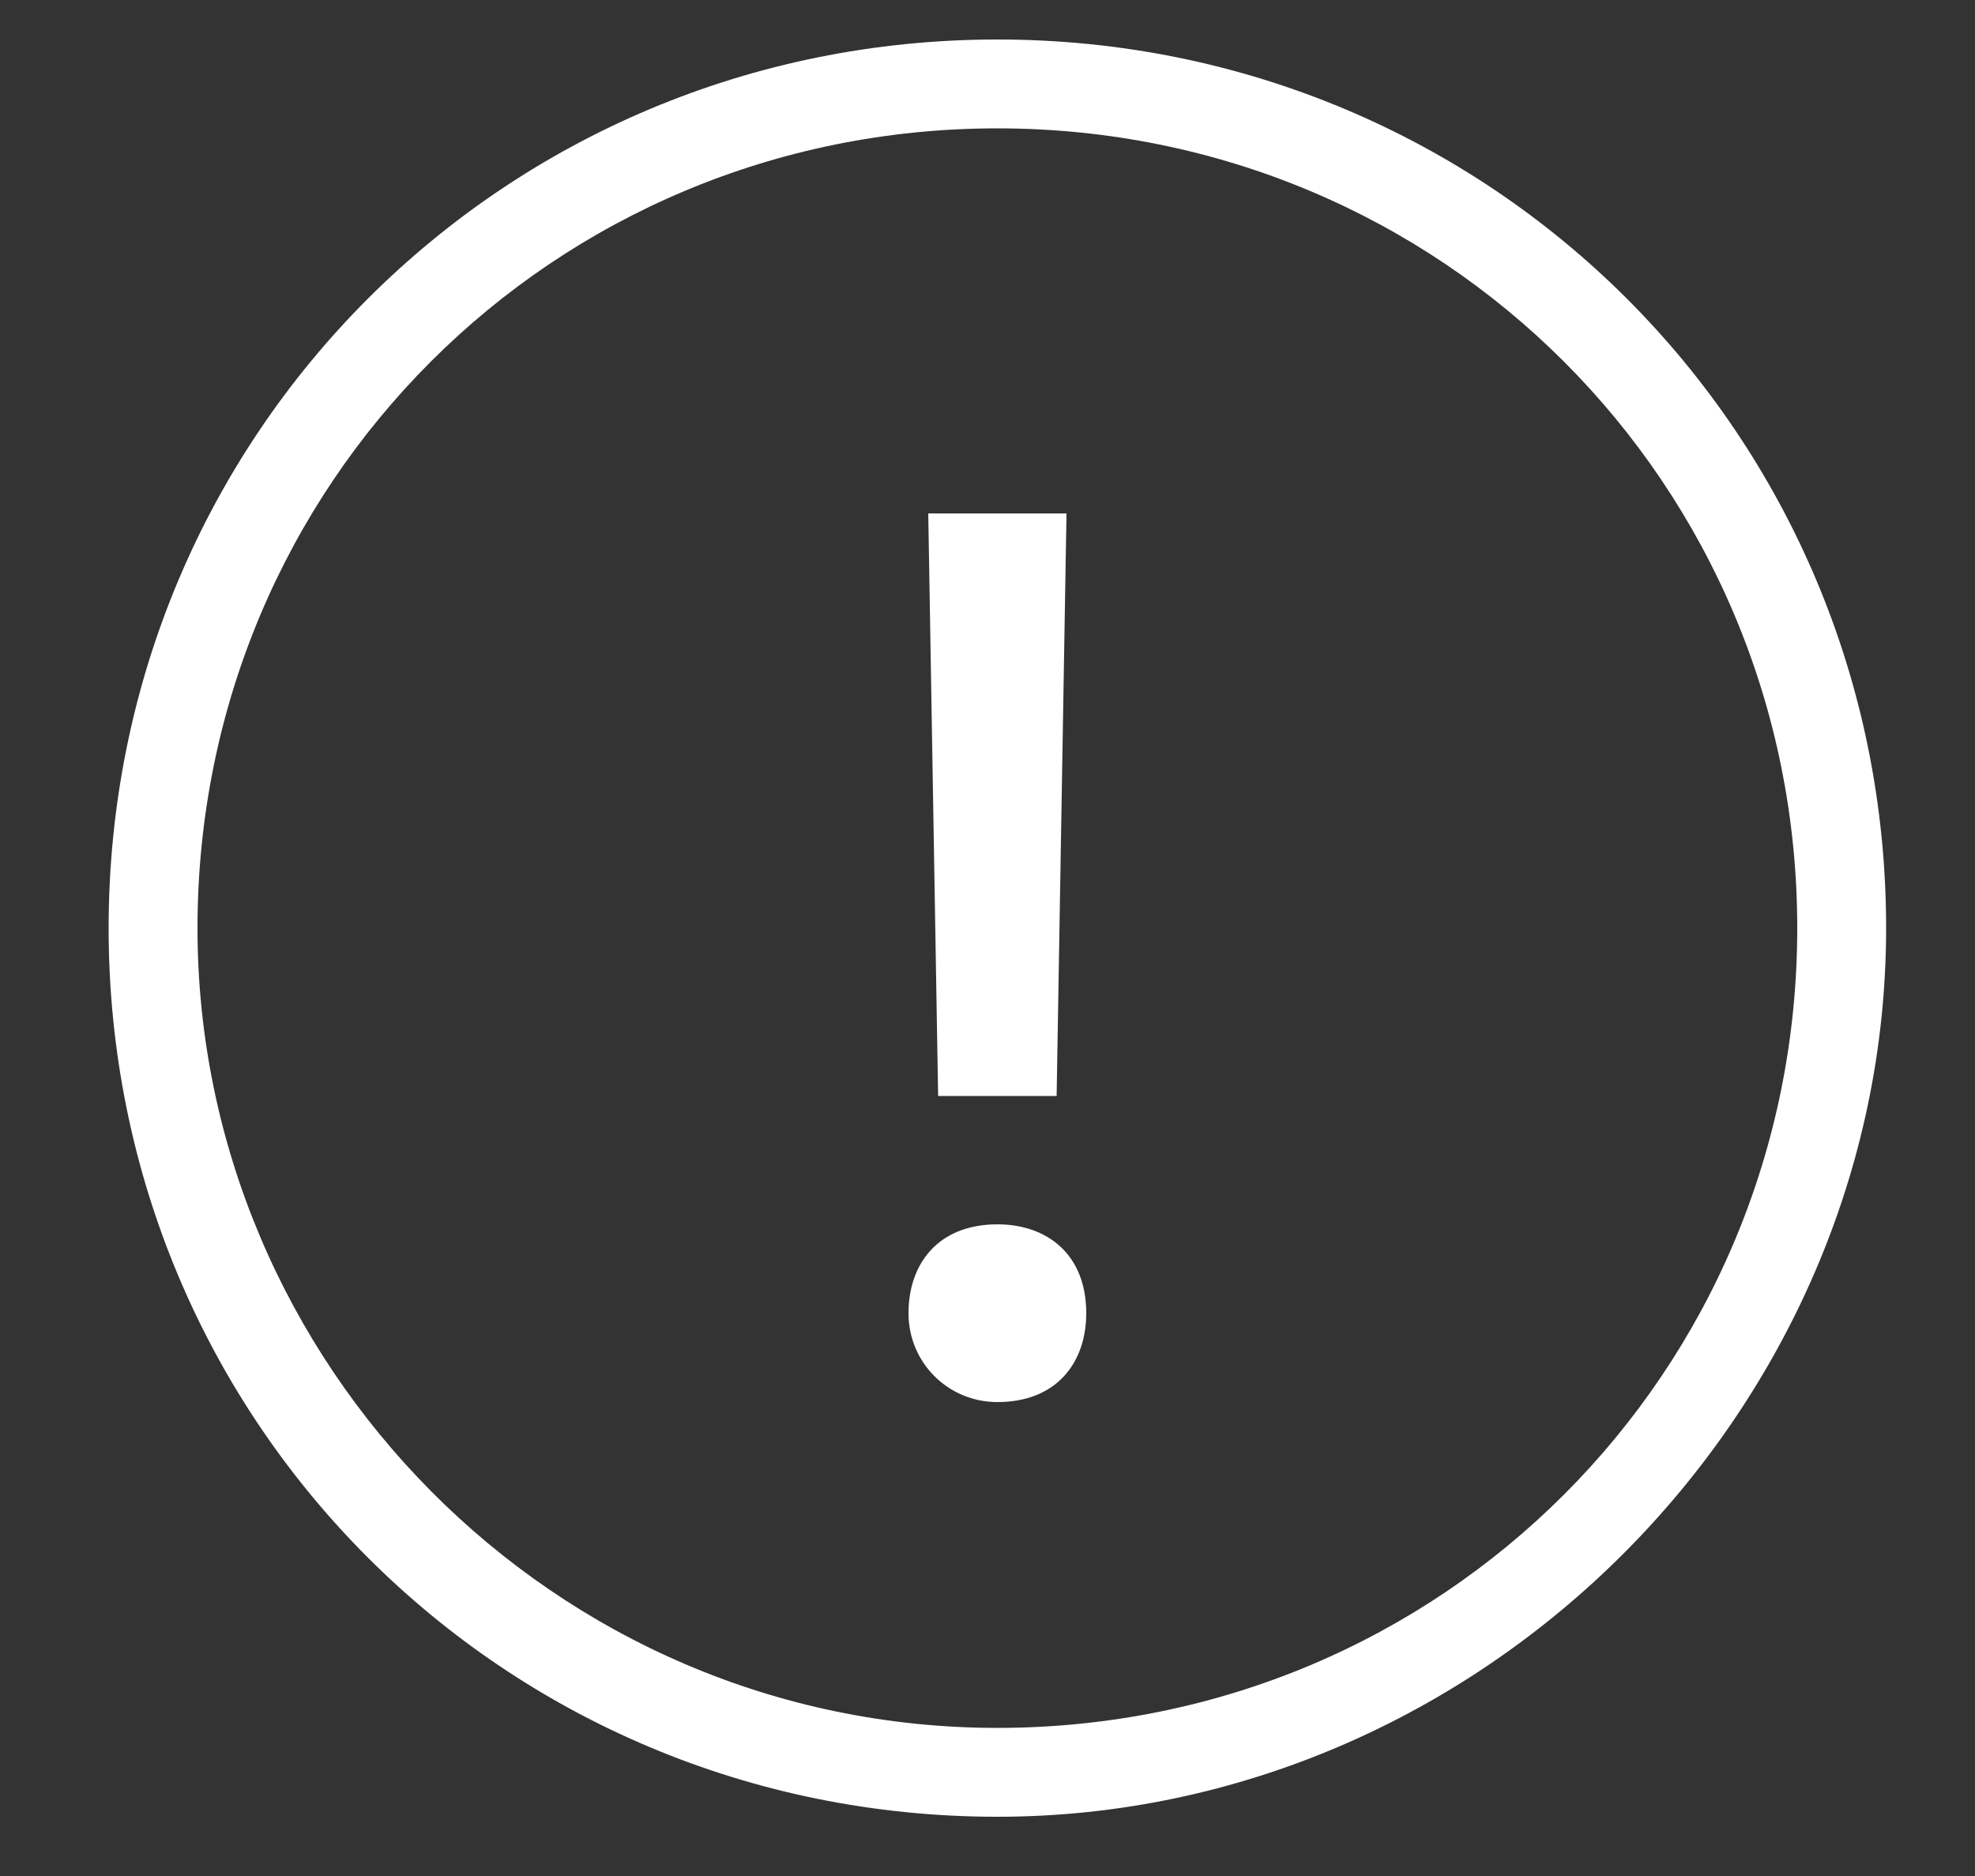 <?xml version="1.0" encoding="utf-8"?>
<!-- Generator: Adobe Illustrator 23.0.3, SVG Export Plug-In . SVG Version: 6.00 Build 0)  -->
<svg version="1.1" baseProfile="tiny" id="Layer_1" xmlns="http://www.w3.org/2000/svg" xmlns:xlink="http://www.w3.org/1999/xlink"
	 x="0px" y="0px" viewBox="0 0 20 19" xml:space="preserve">
<rect x="0" y="0" width="20" height="19" fill="#333333" stroke="none"/>
<path fill-rule="evenodd" fill="#FFFFFF" d="M10.1,17.5c4.5,0,8.1-3.6,8.1-8.1s-3.6-8.1-8.1-8.1S2,4.9,2,9.4
	C2,13.8,5.6,17.5,10.1,17.5z M10.1,18.4c-5,0-9-4-9-9s4-9,9-9s9,4,9,9C19.1,14.3,15,18.4,10.1,18.4z M9.4,5.2l0.1,5.9h1.2l0.1-5.9
	C10.9,5.2,9.4,5.2,9.4,5.2z M10.1,14.2c0.6,0,0.9-0.4,0.9-0.9c0-0.6-0.4-0.9-0.9-0.9c-0.6,0-0.9,0.4-0.9,0.9S9.6,14.2,10.1,14.2z"/>
</svg>
